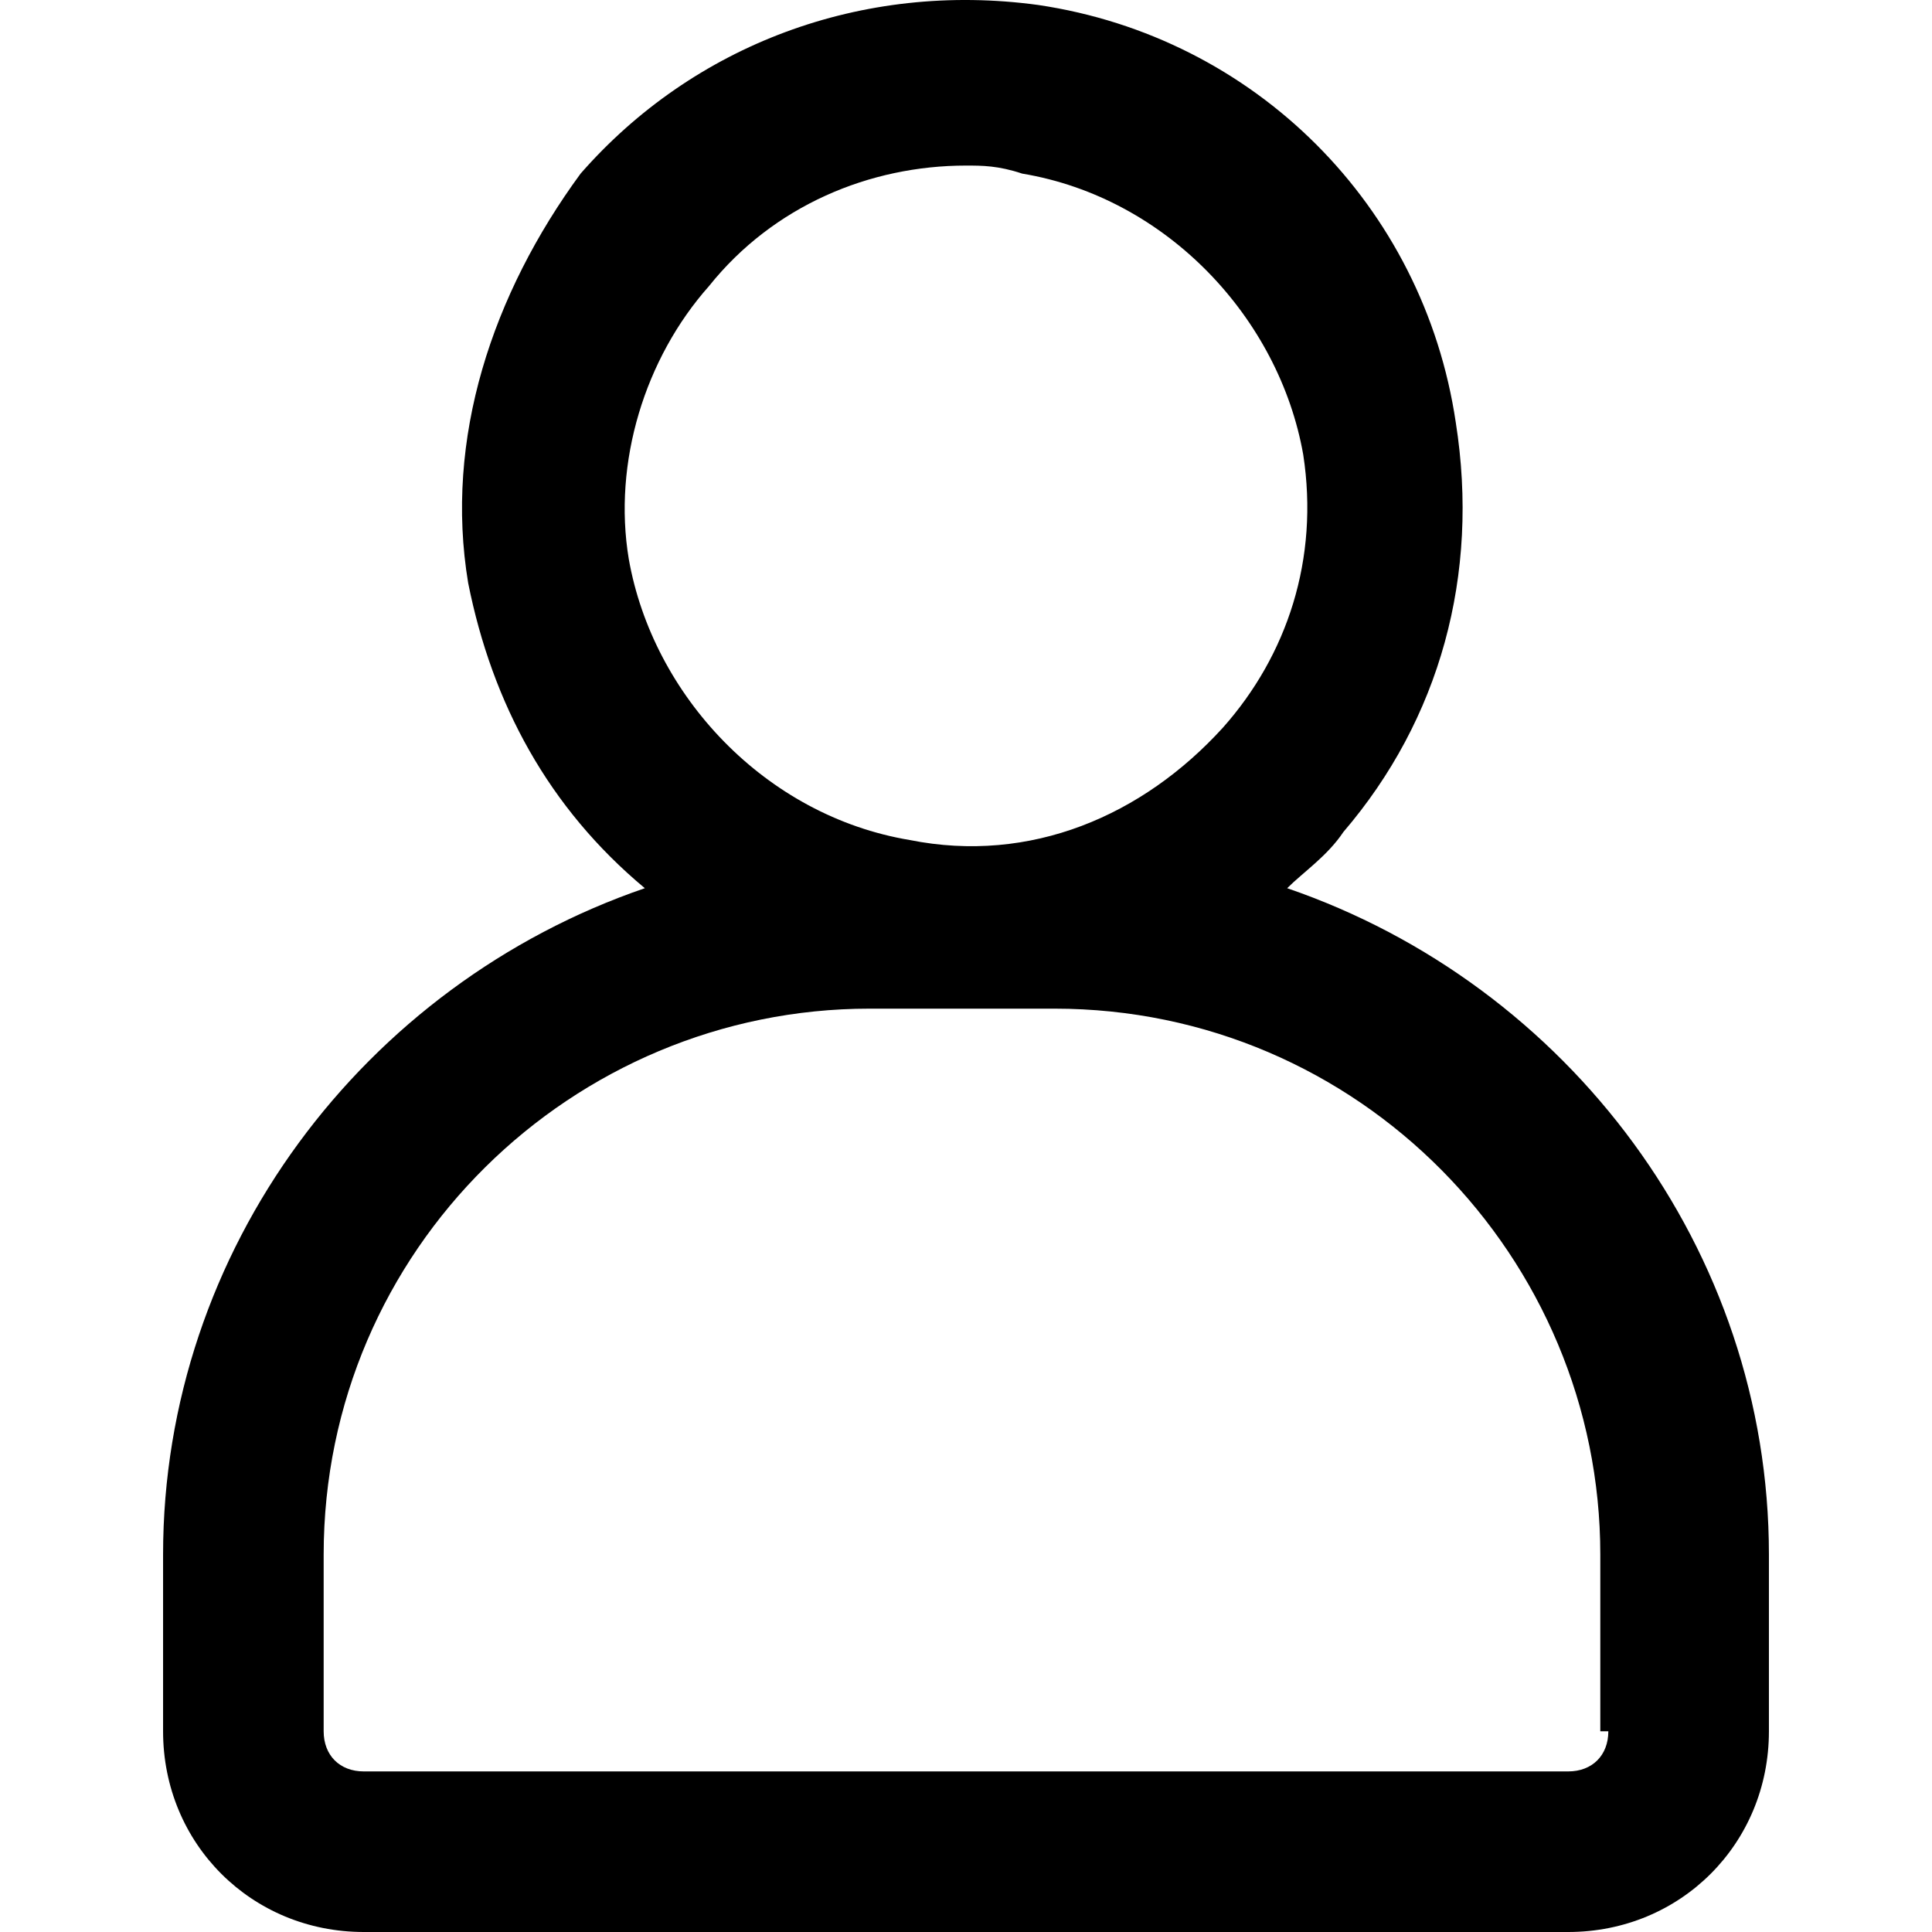 <?xml version="1.0" standalone="no"?><!DOCTYPE svg PUBLIC "-//W3C//DTD SVG 1.1//EN" "http://www.w3.org/Graphics/SVG/1.1/DTD/svg11.dtd"><svg t="1571385880584" class="icon" viewBox="0 0 1024 1024" version="1.1" xmlns="http://www.w3.org/2000/svg" p-id="7200" xmlns:xlink="http://www.w3.org/1999/xlink" width="200" height="200"><defs><style type="text/css"></style></defs><path d="M682.226 470.766c8.511-8.511 21.278-17.023 29.79-29.79 51.068-59.579 72.346-136.181 59.579-217.038-17.023-114.902-106.391-204.271-221.294-221.294-93.624-12.767-182.993 21.278-242.572 89.369-46.812 63.835-72.346 140.436-59.579 217.038 12.767 63.835 42.556 119.158 93.624 161.715-148.948 51.068-255.339 191.504-255.339 353.219v93.624C86.435 977.188 133.247 1024 192.827 1024h638.347c59.579 0 106.391-46.812 106.391-106.391v-93.624c0-161.715-106.391-302.151-255.339-353.219zM375.819 151.593c34.045-42.556 85.113-63.835 136.181-63.835 8.511 0 17.023 0 29.79 4.256 76.602 12.767 136.181 76.602 148.948 148.948 8.511 55.323-8.511 106.391-42.556 144.692-42.556 46.812-102.136 72.346-165.97 59.579-76.602-12.767-136.181-76.602-148.948-148.948-8.511-51.068 8.511-106.391 42.556-144.692z m476.632 766.016c0 12.767-8.511 21.278-21.278 21.278h-638.347c-12.767 0-21.278-8.511-21.278-21.278v-93.624c0-161.715 131.925-289.384 289.384-289.384h97.88c161.715 0 289.384 131.925 289.384 289.384v93.624z" p-id="7201"></path></svg>